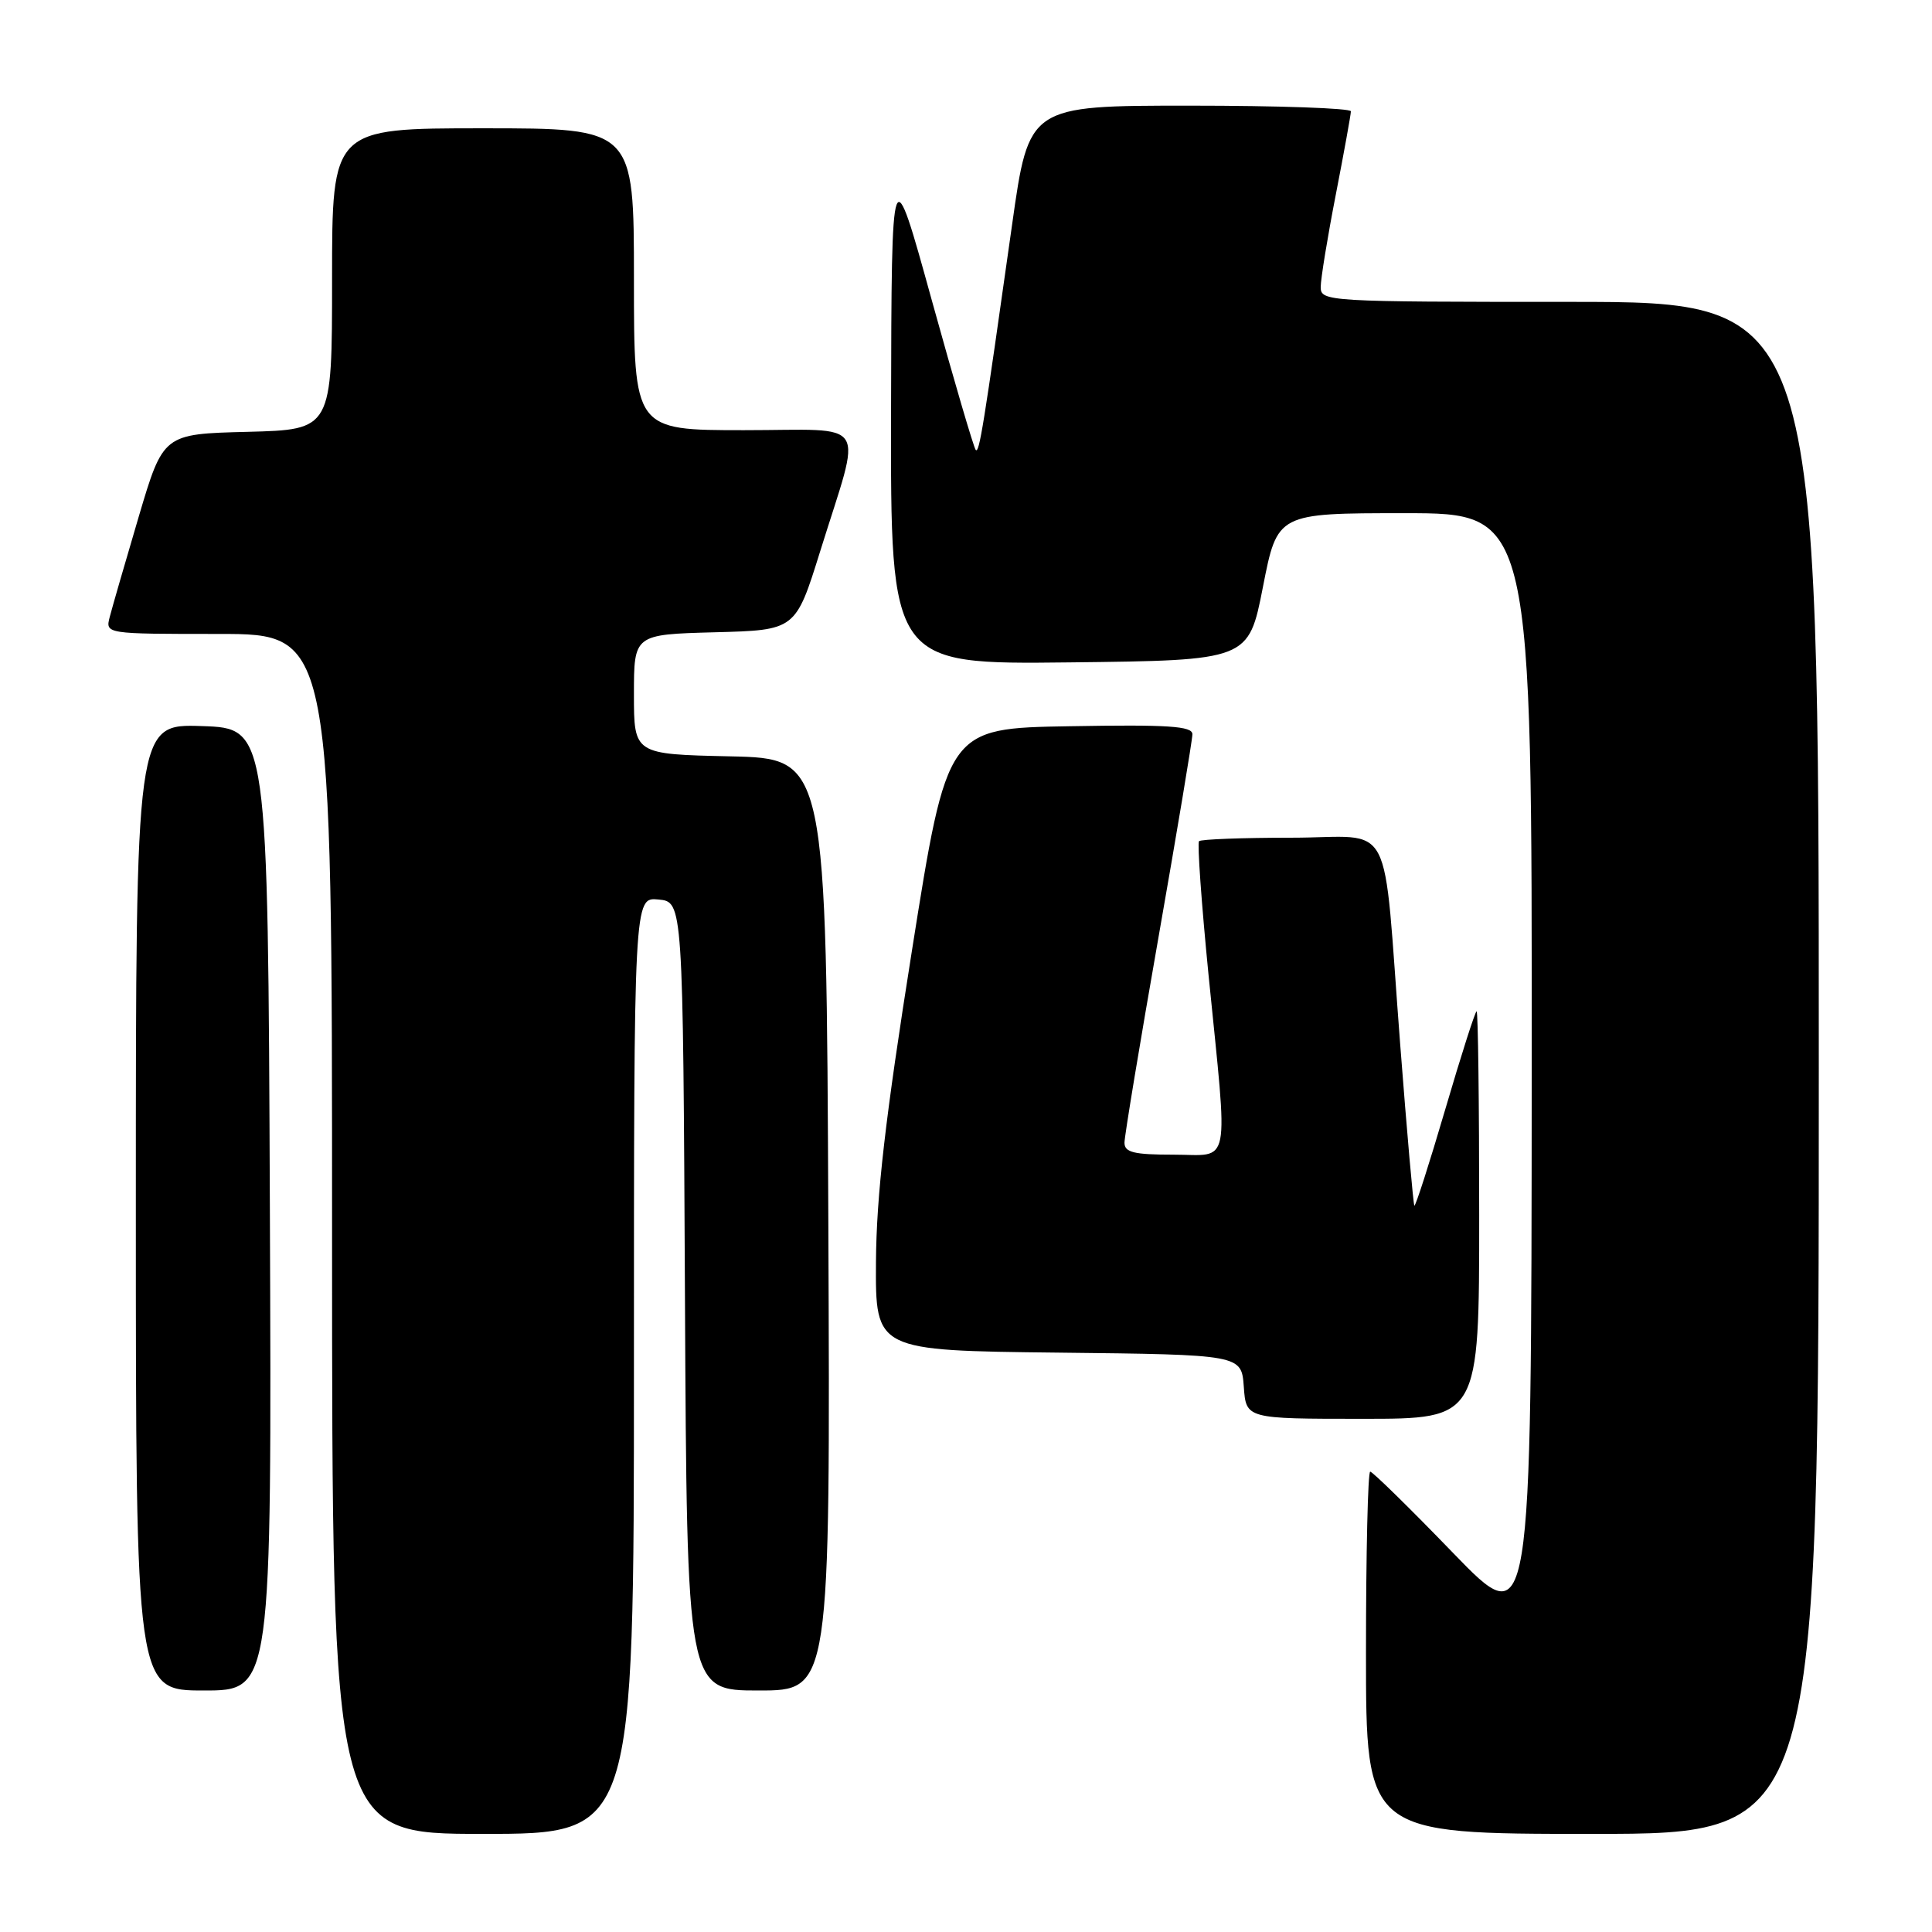 <?xml version="1.0" encoding="UTF-8" standalone="no"?>
<!DOCTYPE svg PUBLIC "-//W3C//DTD SVG 1.1//EN" "http://www.w3.org/Graphics/SVG/1.1/DTD/svg11.dtd" >
<svg xmlns="http://www.w3.org/2000/svg" xmlns:xlink="http://www.w3.org/1999/xlink" version="1.1" viewBox="0 0 256 256">
 <g >
 <path fill="currentColor"
d=" M 84.00 180.94 C 84.00 118.87 84.00 118.87 87.25 119.19 C 90.50 119.50 90.50 119.50 90.76 171.75 C 91.02 224.00 91.02 224.00 100.52 224.00 C 110.02 224.00 110.02 224.00 109.76 162.25 C 109.50 100.50 109.50 100.50 96.75 100.22 C 84.00 99.94 84.00 99.94 84.00 92.00 C 84.00 84.07 84.00 84.07 94.71 83.78 C 105.42 83.50 105.42 83.50 108.68 73.04 C 114.26 55.11 115.45 57.00 98.58 57.00 C 84.00 57.00 84.00 57.00 84.00 37.00 C 84.00 17.00 84.00 17.00 64.00 17.00 C 44.00 17.00 44.00 17.00 44.00 36.97 C 44.00 56.93 44.00 56.93 32.82 57.22 C 21.63 57.50 21.63 57.50 18.37 68.50 C 16.58 74.55 14.86 80.51 14.54 81.75 C 13.96 84.00 13.96 84.00 28.98 84.00 C 44.00 84.00 44.00 84.00 44.00 163.50 C 44.00 243.00 44.00 243.00 64.00 243.00 C 84.00 243.00 84.00 243.00 84.00 180.94 Z  M 241.00 141.50 C 241.00 40.00 241.00 40.00 208.00 40.00 C 175.87 40.00 175.00 39.95 175.00 38.04 C 175.00 36.95 175.90 31.44 177.00 25.79 C 178.10 20.13 179.00 15.16 179.00 14.75 C 179.00 14.34 169.40 14.00 157.66 14.00 C 136.33 14.00 136.33 14.00 134.11 29.75 C 130.29 56.82 129.76 60.09 129.29 59.62 C 129.04 59.37 126.42 50.46 123.48 39.83 C 118.14 20.50 118.14 20.50 118.07 54.27 C 118.00 88.04 118.00 88.04 141.72 87.77 C 165.44 87.50 165.44 87.50 167.35 77.75 C 169.26 68.00 169.26 68.00 186.13 68.00 C 203.00 68.00 203.00 68.00 202.96 142.25 C 202.92 216.50 202.92 216.50 192.52 205.75 C 186.81 199.84 181.87 195.00 181.56 195.00 C 181.25 195.00 181.00 205.80 181.00 219.00 C 181.00 243.00 181.00 243.00 211.00 243.00 C 241.00 243.00 241.00 243.00 241.00 141.50 Z  M 35.76 160.25 C 35.50 96.50 35.50 96.50 26.75 96.21 C 18.00 95.92 18.00 95.92 18.00 159.96 C 18.00 224.00 18.00 224.00 27.01 224.00 C 36.01 224.00 36.01 224.00 35.76 160.25 Z  M 196.00 161.00 C 196.00 146.15 195.85 134.00 195.66 134.00 C 195.47 134.00 193.60 139.85 191.50 147.01 C 189.40 154.16 187.56 159.89 187.41 159.75 C 187.27 159.60 186.43 150.04 185.54 138.49 C 183.15 107.48 185.00 111.00 171.12 111.00 C 164.64 111.00 159.13 111.21 158.88 111.46 C 158.63 111.71 159.20 119.69 160.14 129.21 C 162.75 155.33 163.20 153.00 155.50 153.00 C 150.23 153.00 149.00 152.70 149.00 151.41 C 149.00 150.54 151.03 138.30 153.50 124.23 C 155.97 110.15 158.00 98.03 158.00 97.29 C 158.00 96.21 154.80 96.00 141.75 96.23 C 125.51 96.50 125.51 96.50 120.83 126.00 C 117.30 148.21 116.13 158.40 116.07 167.23 C 116.00 178.96 116.00 178.96 140.25 179.23 C 164.50 179.50 164.50 179.50 164.81 183.75 C 165.11 188.00 165.11 188.00 180.56 188.00 C 196.00 188.00 196.00 188.00 196.00 161.00 Z "/>
</g>
</svg>